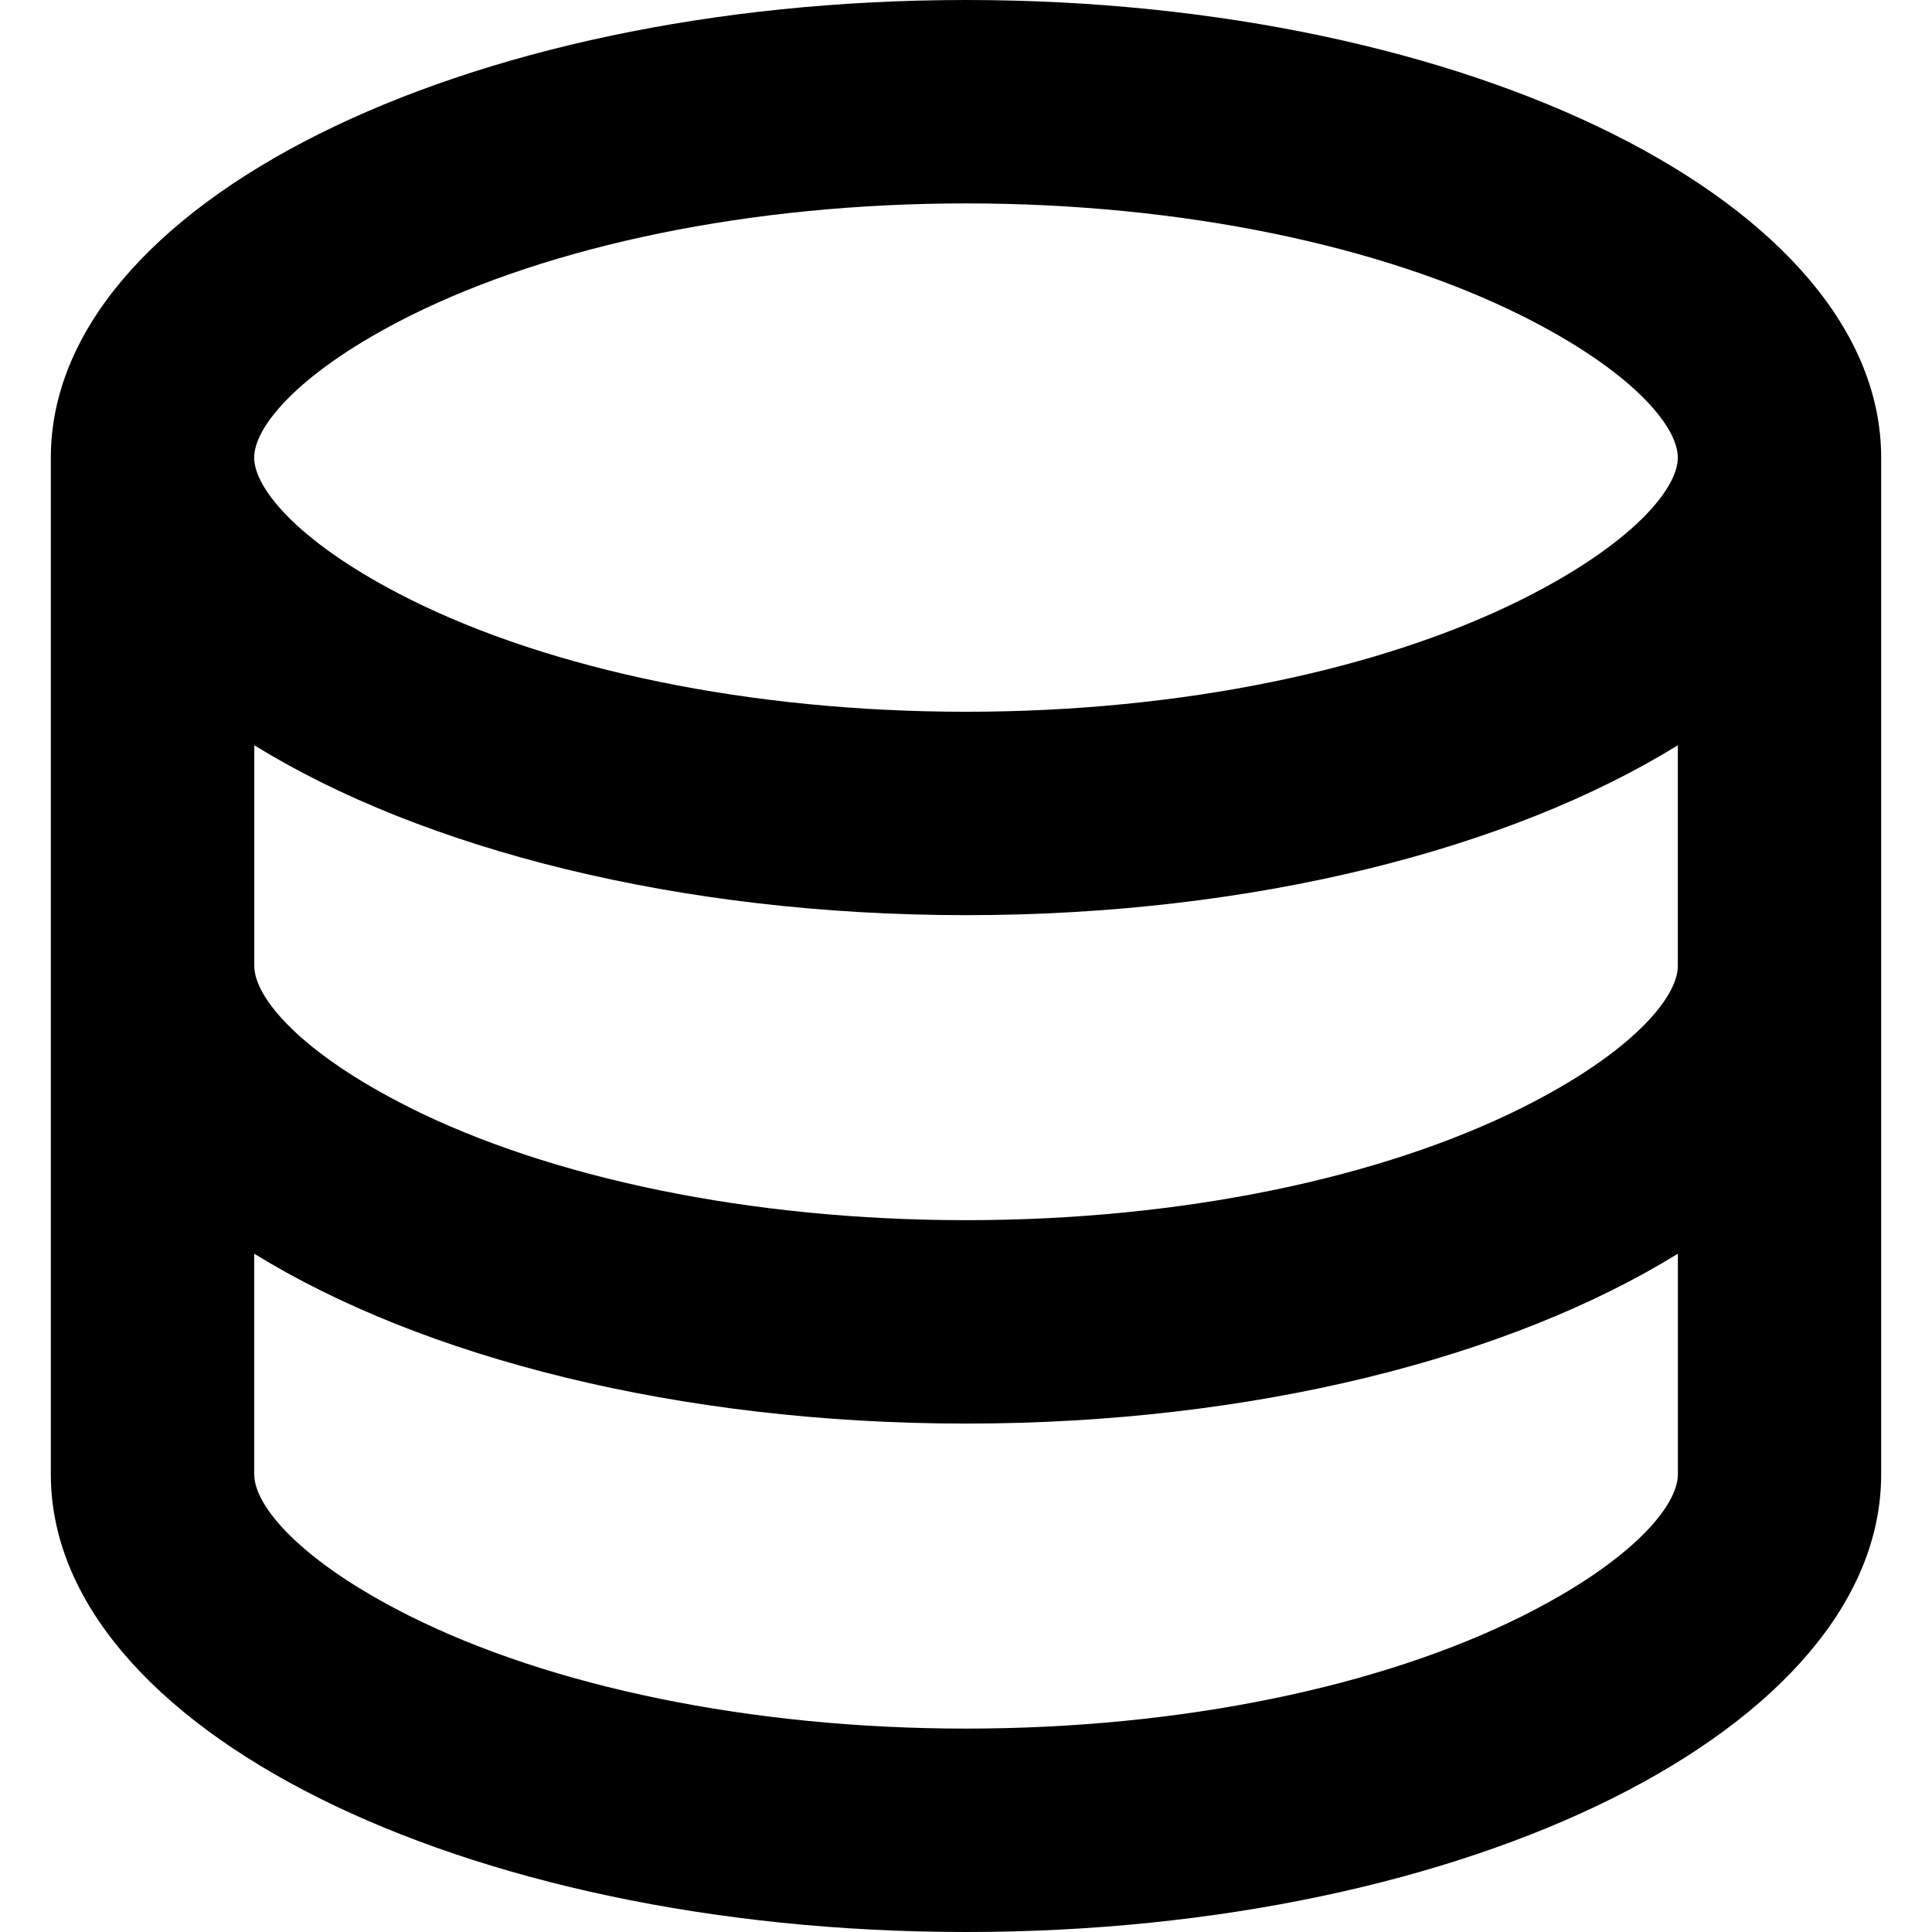 <svg xmlns="http://www.w3.org/2000/svg" viewBox="0 0 32 32"><path fill="currentColor" d="M6.787 18.346C9.118 19.511 12.424 20.21 16 20.21s6.882-.699 9.213-1.864c1.8-.901 2.577-1.819 2.577-2.346v-3.656c-2.779 1.718-7.028 2.814-11.789 2.814S6.99 14.06 4.212 12.344V16c0 .527.776 1.445 2.577 2.346zM16 23.579c-4.761 0-9.011-1.098-11.789-2.814v3.656c0 .527.776 1.445 2.577 2.346 2.331 1.165 5.637 1.864 9.213 1.864s6.882-.699 9.213-1.864c1.8-.901 2.577-1.819 2.577-2.346v-3.656c-2.779 1.718-7.028 2.814-11.789 2.814zm-15.158-16C.842 3.394 7.629 0 16 0s15.158 3.394 15.158 7.579v16.842C31.158 28.606 24.371 32 16 32S.842 28.606.842 24.421zm24.371 2.346c1.8-.901 2.577-1.819 2.577-2.346s-.776-1.445-2.577-2.346C22.882 4.068 19.576 3.369 16 3.369s-6.882.699-9.213 1.864c-1.8.901-2.577 1.819-2.577 2.346s.776 1.445 2.577 2.346c2.331 1.165 5.637 1.864 9.213 1.864s6.882-.699 9.213-1.864"/></svg>